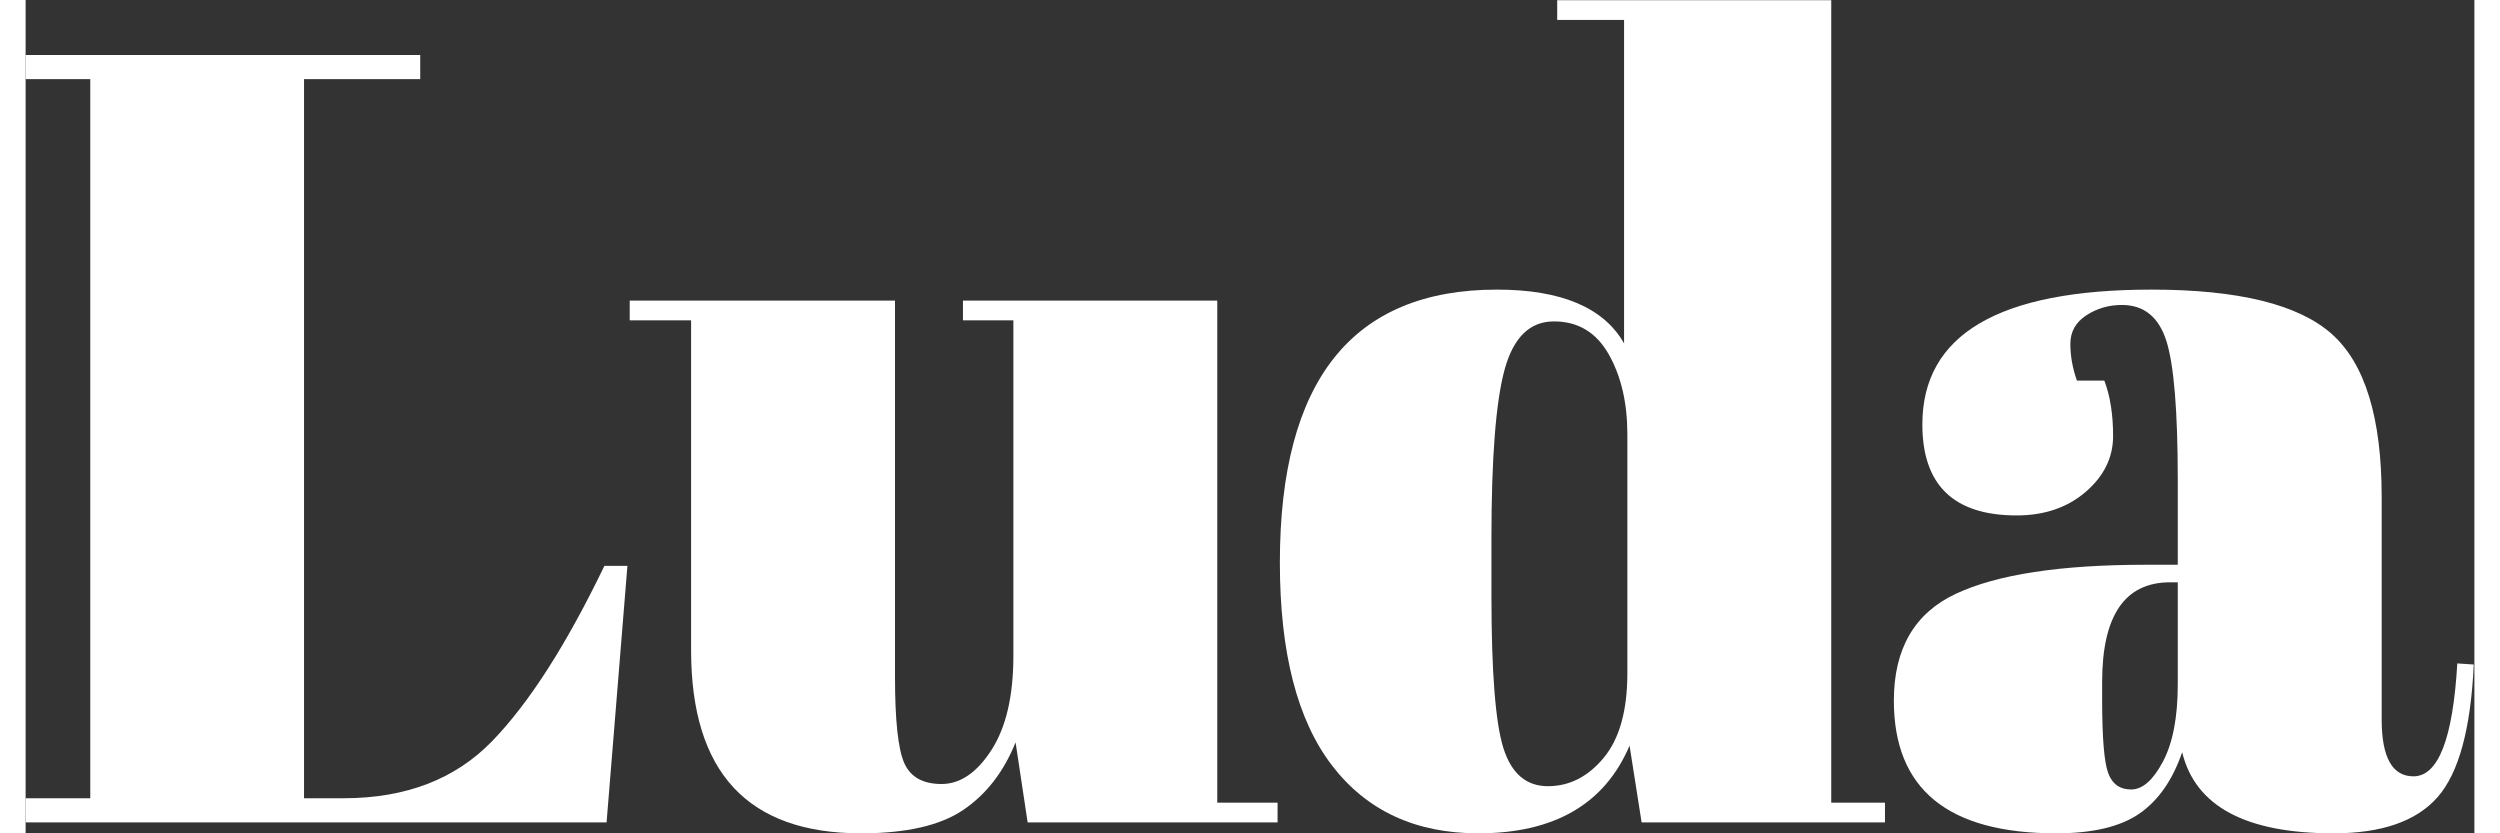 <svg viewBox="0 -62 293.855 100" xmlns="http://www.w3.org/2000/svg" width="300"><rect x="0" y="-62" width="293.855" height="100" fill="#333333" stroke="none"/><g transform="translate(-2.763 36.684) scale(1.827)" fill="#FFFFFF"><g><path d="M1.512-50.400L1.512-48.816L5.760-48.816L5.760-1.584L1.512-1.584L1.512 0L39.672 0L41.040-16.848L39.528-16.848C37.032-11.664 34.572-7.824 32.148-5.328C29.724-2.832 26.472-1.584 22.392-1.584L19.800-1.584L19.800-48.816L27.432-48.816L27.432-50.400Z"></path><path d="M83.743 0L83.743-1.296L79.783-1.296L79.783-34.272L63.079-34.272L63.079-32.976L66.391-32.976L66.391-10.944C66.391-8.304 65.911-6.240 64.951-4.752C63.991-3.264 62.899-2.520 61.675-2.520C60.451-2.520 59.635-2.976 59.227-3.888C58.819-4.800 58.615-6.696 58.615-9.576L58.615-34.272L41.191-34.272L41.191-32.976L45.223-32.976L45.223-11.304C45.223-3.288 48.943 0.720 56.383 0.720C59.359 0.720 61.603 0.204 63.115-0.828C64.627-1.860 65.767-3.336 66.535-5.256L67.327 0Z"></path><path d="M98.582-4.860C98.054-6.516 97.790-9.864 97.790-14.904L97.790-18.648C97.790-23.928 98.078-27.624 98.654-29.736C99.230-31.848 100.310-32.904 101.894-32.904C103.478-32.904 104.678-32.184 105.494-30.744C106.310-29.304 106.718-27.552 106.718-25.488L106.718-9.792C106.718-7.344 106.202-5.496 105.170-4.248C104.138-3.000 102.914-2.376 101.498-2.376C100.082-2.376 99.110-3.204 98.582-4.860ZM107.654 0L123.638 0L123.638-1.296L120.110-1.296L120.110-54.000L102.110-54.000L102.110-52.704L106.502-52.704L106.502-31.464C105.158-33.816 102.374-34.992 98.150-34.992C88.646-34.992 83.894-29.016 83.894-17.064C83.894-11.160 85.034-6.720 87.314-3.744C89.594-0.768 92.798 0.720 96.926 0.720C101.918 0.720 105.230-1.200 106.862-5.040Z"></path><path d="M140.782-16.920C135.166-16.920 131.002-16.284 128.290-15.012C125.578-13.740 124.222-11.400 124.222-7.992C124.222-2.184 127.774 0.720 134.878 0.720C137.278 0.720 139.102 0.288 140.350-0.576C141.598-1.440 142.534-2.784 143.158-4.608C144.022-1.056 147.334 0.720 153.094 0.720C156.262 0.720 158.542-0.072 159.934-1.656C161.326-3.240 162.118-6.144 162.310-10.368L161.230-10.440C160.942-5.496 159.982-3.024 158.350-3.024C156.958-3.024 156.262-4.272 156.262-6.768L156.262-21.384C156.262-26.568 155.170-30.132 152.986-32.076C150.802-34.020 146.854-34.992 141.142-34.992C131.110-34.992 126.094-32.040 126.094-26.136C126.094-22.152 128.158-20.160 132.286-20.160C134.110-20.160 135.622-20.676 136.822-21.708C138.022-22.740 138.622-23.964 138.622-25.380C138.622-26.796 138.430-28.008 138.046-29.016L136.246-29.016C135.958-29.832 135.814-30.636 135.814-31.428C135.814-32.220 136.162-32.844 136.858-33.300C137.554-33.756 138.334-33.984 139.198-33.984C140.638-33.984 141.610-33.204 142.114-31.644C142.618-30.084 142.870-27.024 142.870-22.464L142.870-16.920ZM138.298-3.240C138.034-3.960 137.902-5.568 137.902-8.064L137.902-9.216C137.902-13.584 139.390-15.768 142.366-15.768L142.870-15.768L142.870-9.072C142.870-6.912 142.546-5.220 141.898-3.996C141.250-2.772 140.554-2.160 139.810-2.160C139.066-2.160 138.562-2.520 138.298-3.240Z"></path></g></g></svg>